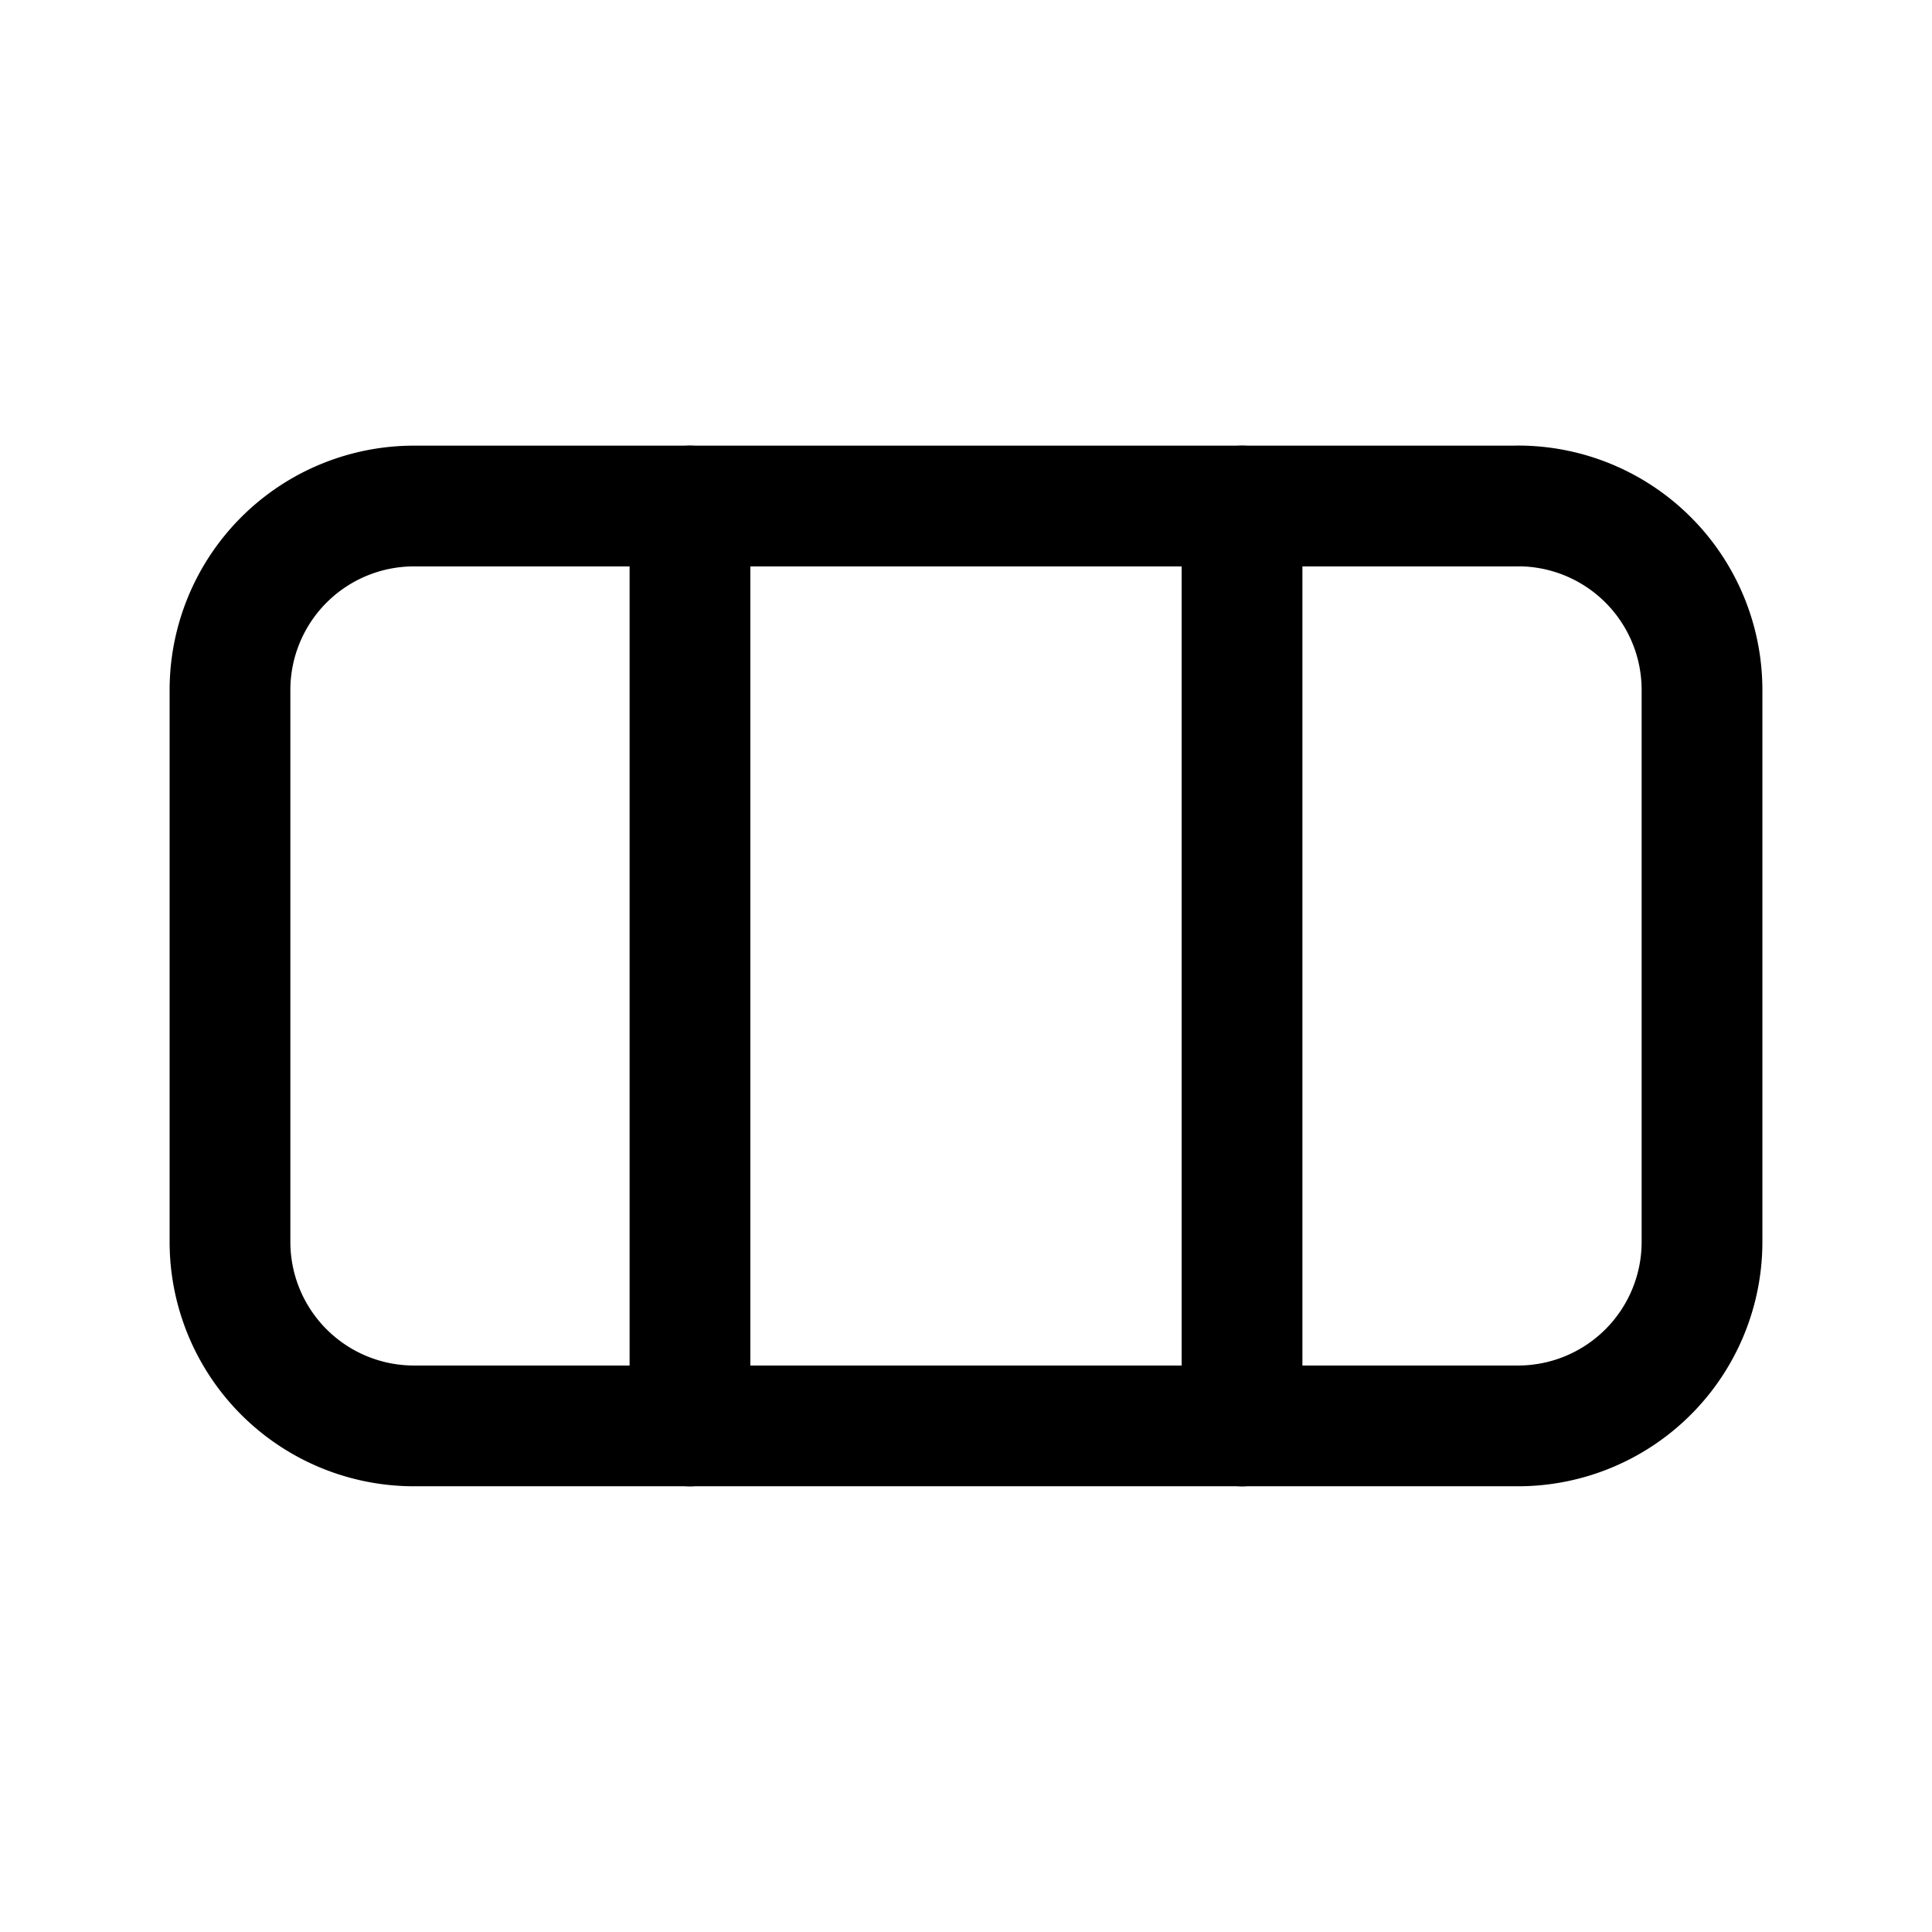<svg width="46" height="46" fill="none" stroke="currentColor" stroke-linecap="round" stroke-linejoin="round" stroke-width="1.5" viewBox="0 0 24 24" xmlns="http://www.w3.org/2000/svg">
  <path d="M18.857 6.286H5.143A2.286 2.286 0 0 0 2.857 8.57v6.857a2.286 2.286 0 0 0 2.286 2.286h13.714a2.286 2.286 0 0 0 2.286-2.285V8.57a2.286 2.286 0 0 0-2.286-2.285Z" clip-rule="evenodd"></path>
  <path d="M8.571 6.286v11.428"></path>
  <path d="M15.429 6.286v11.428"></path>
</svg>